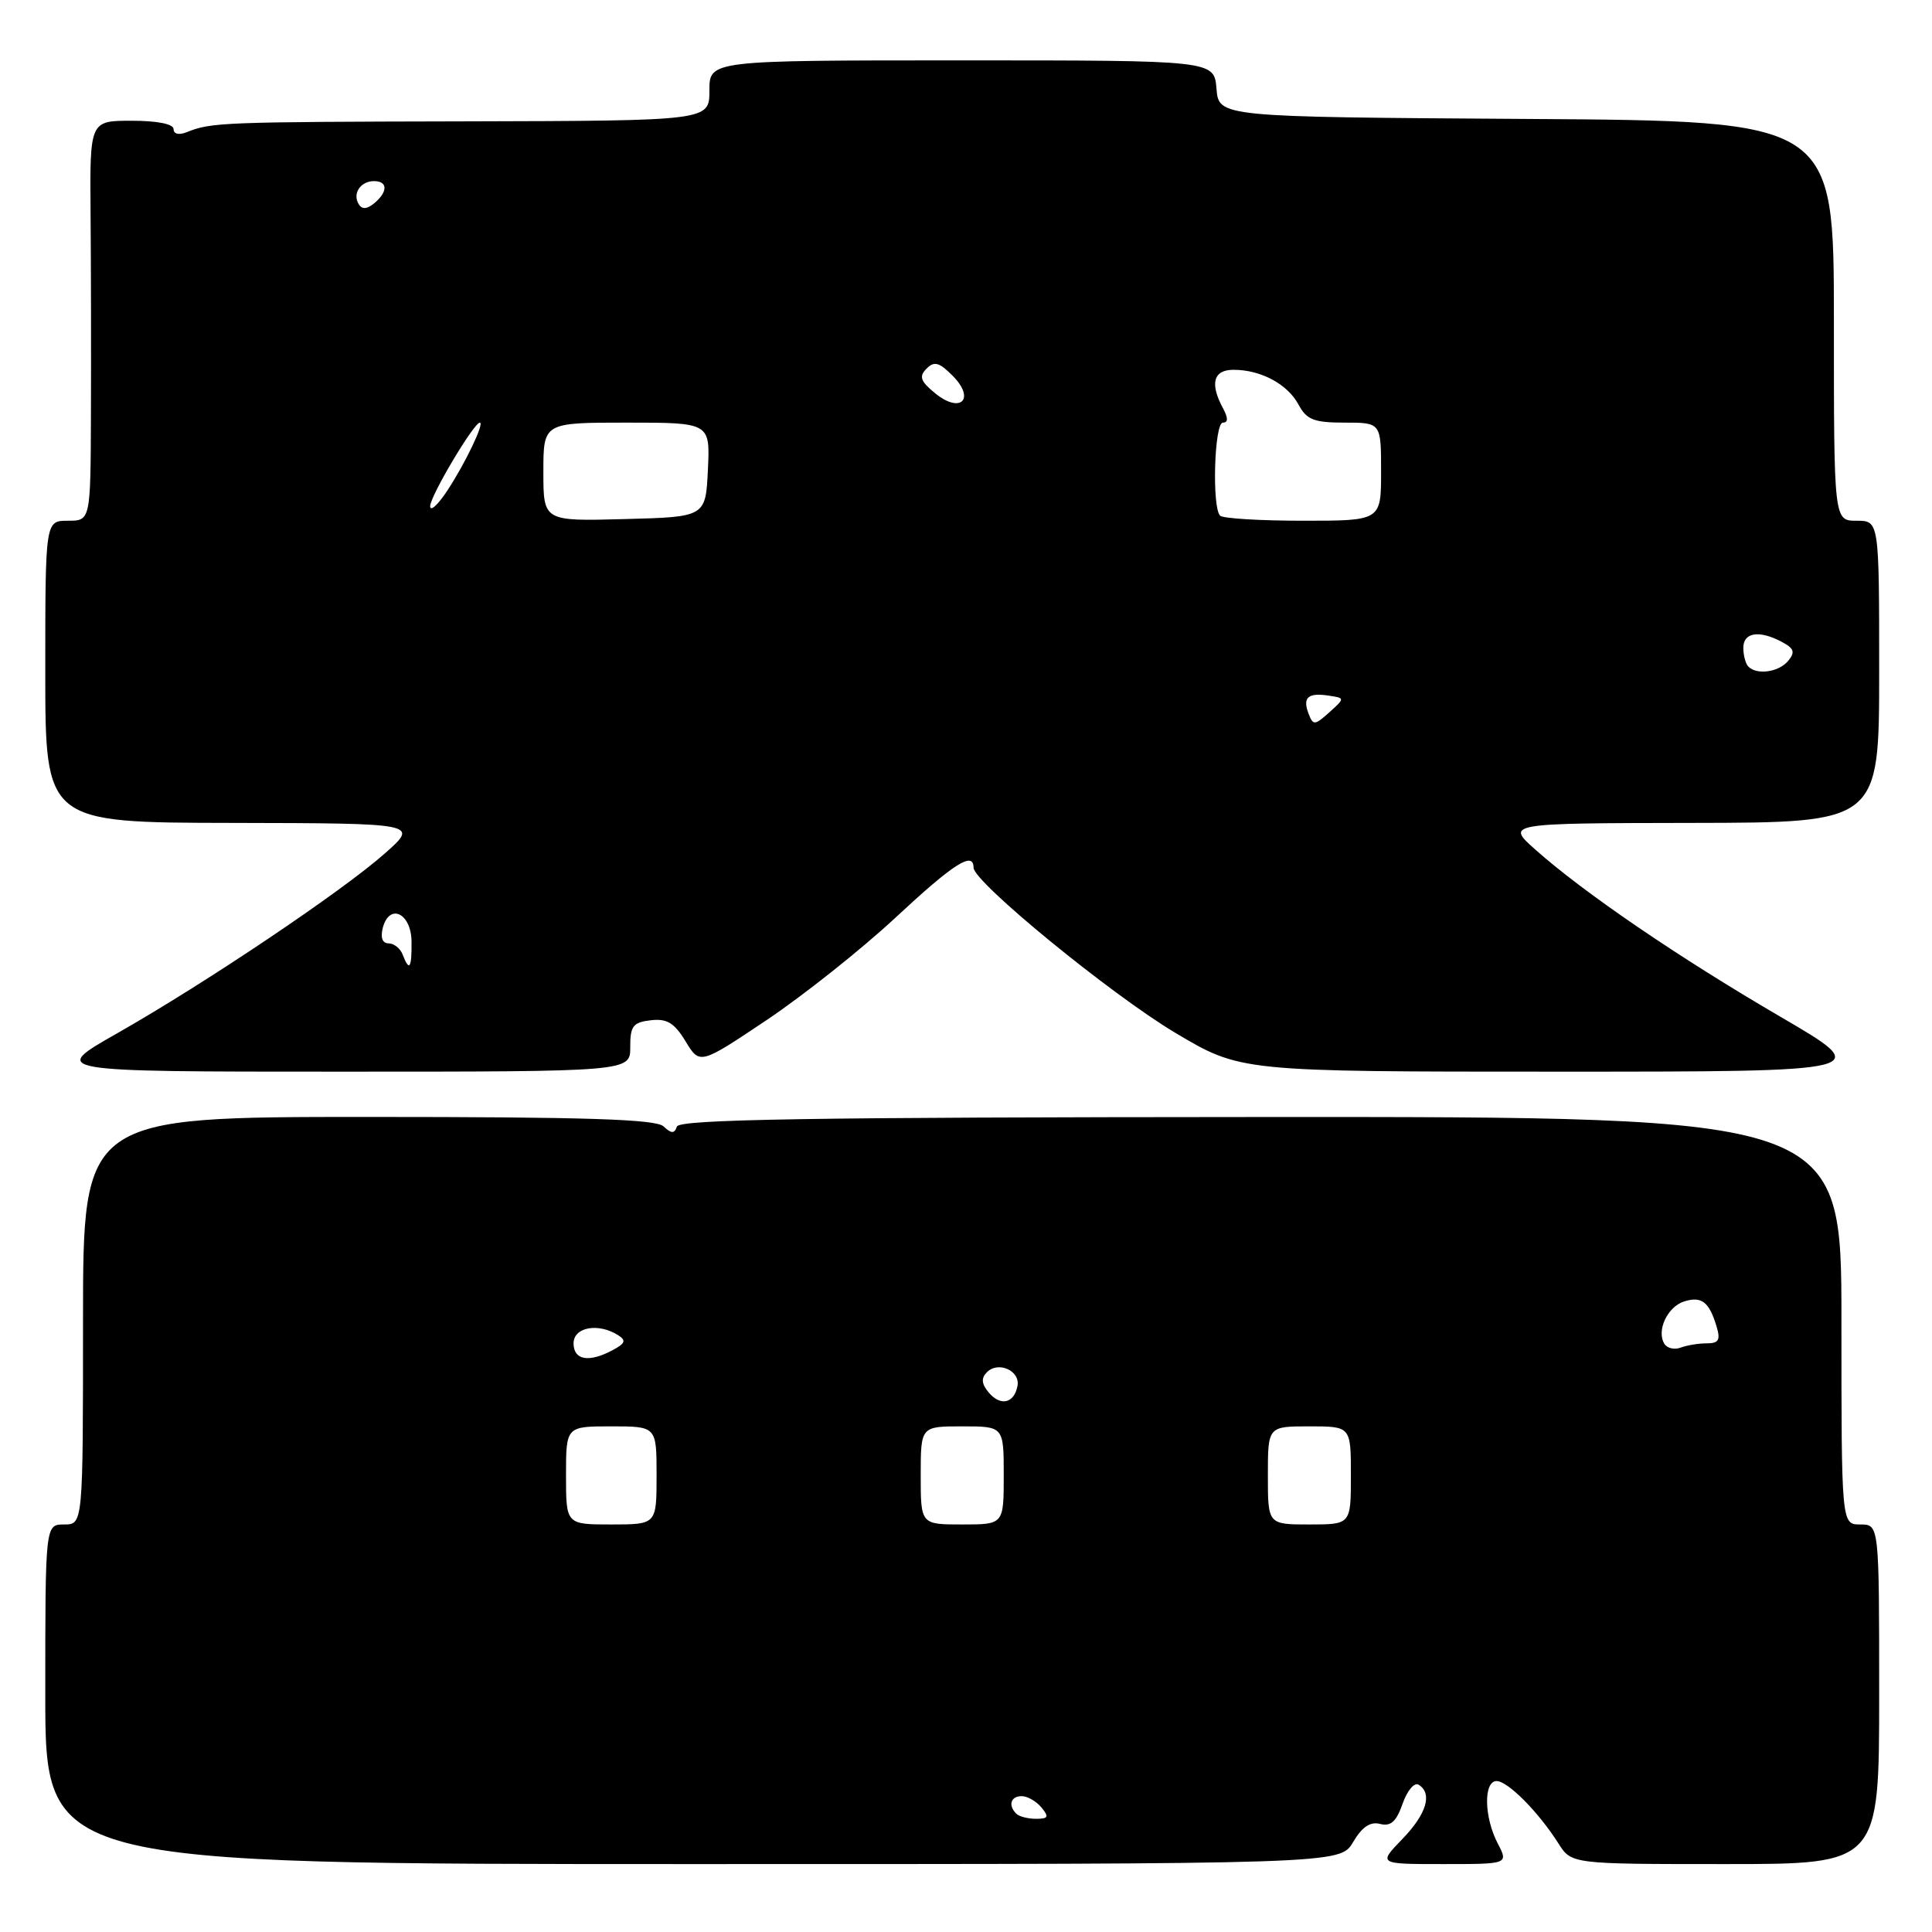 <?xml version="1.0" encoding="UTF-8" standalone="no"?>
<!DOCTYPE svg PUBLIC "-//W3C//DTD SVG 1.1//EN" "http://www.w3.org/Graphics/SVG/1.1/DTD/svg11.dtd" >
<svg xmlns="http://www.w3.org/2000/svg" xmlns:xlink="http://www.w3.org/1999/xlink" version="1.1" viewBox="0 0 256 256">
 <g >
 <path fill="currentColor"
d=" M 179.29 244.09 C 180.48 242.07 181.57 241.34 182.87 241.68 C 184.28 242.04 185.02 241.38 185.85 239.01 C 186.45 237.27 187.41 236.14 187.97 236.48 C 189.85 237.65 189.03 240.37 185.80 243.70 C 182.61 247.00 182.61 247.00 191.24 247.00 C 199.88 247.00 199.88 247.00 198.45 244.25 C 196.64 240.78 196.56 236.00 198.31 236.00 C 199.79 236.00 203.86 240.10 206.49 244.25 C 208.23 247.00 208.23 247.00 228.62 247.00 C 249.00 247.00 249.00 247.00 249.00 224.50 C 249.00 202.00 249.00 202.00 246.50 202.00 C 244.00 202.00 244.00 202.00 244.00 174.99 C 244.00 147.98 244.00 147.98 167.08 148.01 C 107.25 148.04 90.05 148.32 89.70 149.27 C 89.35 150.24 88.97 150.23 87.92 149.25 C 86.91 148.30 77.67 148.00 48.80 148.00 C 11.00 148.00 11.00 148.00 11.00 175.00 C 11.00 202.00 11.00 202.00 8.50 202.00 C 6.00 202.00 6.00 202.00 6.00 224.50 C 6.00 247.00 6.00 247.00 91.78 247.00 C 177.57 247.00 177.57 247.00 179.29 244.09 Z  M 83.51 138.75 C 83.50 135.95 83.88 135.46 86.23 135.19 C 88.37 134.94 89.35 135.53 90.84 137.98 C 92.73 141.09 92.73 141.09 101.62 135.14 C 106.50 131.86 114.17 125.77 118.66 121.59 C 126.36 114.42 129.00 112.73 129.00 114.97 C 129.00 116.87 147.20 131.76 155.71 136.84 C 164.37 142.00 164.37 142.00 206.38 142.00 C 248.38 142.00 248.38 142.00 235.89 134.71 C 222.43 126.86 209.91 118.32 203.50 112.63 C 199.50 109.08 199.50 109.08 224.25 109.04 C 249.00 109.00 249.00 109.00 249.00 89.00 C 249.00 69.00 249.00 69.00 246.00 69.00 C 243.00 69.00 243.00 69.00 243.00 42.51 C 243.00 16.02 243.00 16.02 202.25 15.76 C 161.50 15.50 161.50 15.50 161.19 11.75 C 160.88 8.00 160.88 8.00 127.44 8.00 C 94.00 8.00 94.00 8.00 94.00 12.00 C 94.00 16.00 94.00 16.00 61.75 16.08 C 29.41 16.15 27.99 16.21 24.75 17.51 C 23.71 17.93 23.00 17.76 23.00 17.11 C 23.00 16.43 20.84 16.00 17.45 16.00 C 11.90 16.00 11.90 16.00 12.00 28.25 C 12.06 34.99 12.08 46.91 12.05 54.75 C 12.00 69.00 12.00 69.00 9.00 69.00 C 6.00 69.00 6.00 69.00 6.00 89.00 C 6.00 109.00 6.00 109.00 30.75 109.04 C 55.50 109.09 55.50 109.09 51.00 113.08 C 45.34 118.10 27.28 130.23 15.54 136.91 C 6.58 142.00 6.58 142.00 45.05 142.00 C 83.52 142.00 83.52 142.00 83.51 138.75 Z  M 134.67 240.33 C 133.55 239.22 133.92 238.00 135.38 238.00 C 136.14 238.00 137.32 238.68 138.00 239.50 C 139.03 240.75 138.91 241.00 137.29 241.00 C 136.21 241.00 135.03 240.70 134.67 240.33 Z  M 75.00 195.50 C 75.00 189.00 75.00 189.00 81.00 189.00 C 87.00 189.00 87.00 189.00 87.00 195.50 C 87.00 202.00 87.00 202.00 81.00 202.00 C 75.00 202.00 75.00 202.00 75.00 195.50 Z  M 122.00 195.50 C 122.00 189.00 122.00 189.00 127.50 189.00 C 133.00 189.00 133.00 189.00 133.00 195.50 C 133.00 202.00 133.00 202.00 127.50 202.00 C 122.00 202.00 122.00 202.00 122.00 195.50 Z  M 168.00 195.50 C 168.00 189.00 168.00 189.00 173.50 189.00 C 179.00 189.00 179.00 189.00 179.00 195.50 C 179.00 202.00 179.00 202.00 173.50 202.00 C 168.00 202.00 168.00 202.00 168.00 195.50 Z  M 130.99 184.49 C 130.05 183.35 129.99 182.61 130.78 181.82 C 132.29 180.31 135.22 181.64 134.82 183.66 C 134.37 185.98 132.55 186.37 130.99 184.49 Z  M 76.00 178.00 C 76.00 175.85 79.26 175.25 81.89 176.91 C 83.00 177.61 82.86 178.00 81.20 178.89 C 78.04 180.59 76.00 180.24 76.00 178.00 Z  M 220.54 178.06 C 219.46 176.32 220.94 173.16 223.15 172.45 C 225.46 171.72 226.47 172.49 227.45 175.75 C 228.00 177.56 227.74 178.00 226.15 178.00 C 225.06 178.00 223.50 178.26 222.68 178.57 C 221.87 178.88 220.90 178.65 220.54 178.06 Z  M 53.36 126.50 C 53.05 125.67 52.20 125.00 51.49 125.00 C 50.67 125.00 50.39 124.24 50.72 122.95 C 51.60 119.61 54.49 120.99 54.53 124.76 C 54.57 128.31 54.24 128.80 53.36 126.50 Z  M 173.40 94.59 C 172.57 92.43 173.29 91.76 176.03 92.17 C 178.23 92.50 178.23 92.50 176.14 94.39 C 174.21 96.12 173.99 96.14 173.40 94.59 Z  M 231.67 88.33 C 231.30 87.97 231.00 86.84 231.00 85.83 C 231.00 83.78 233.13 83.46 236.13 85.07 C 237.73 85.92 237.89 86.43 236.94 87.57 C 235.70 89.06 232.81 89.48 231.67 88.33 Z  M 72.00 62.53 C 72.00 56.00 72.00 56.00 83.05 56.00 C 94.10 56.00 94.10 56.00 93.80 62.25 C 93.50 68.50 93.50 68.50 82.75 68.78 C 72.00 69.07 72.00 69.07 72.00 62.53 Z  M 161.67 68.33 C 160.57 67.23 160.90 56.00 162.04 56.00 C 162.75 56.00 162.75 55.40 162.04 54.07 C 160.28 50.79 160.79 49.00 163.45 49.00 C 167.07 49.00 170.61 50.90 172.06 53.61 C 173.14 55.62 174.10 56.00 178.17 56.00 C 183.00 56.00 183.00 56.00 183.00 62.50 C 183.00 69.00 183.00 69.00 172.67 69.00 C 166.98 69.00 162.03 68.70 161.67 68.33 Z  M 57.00 67.07 C 57.00 65.74 62.79 56.00 63.58 56.00 C 64.23 56.00 61.67 61.36 59.29 64.98 C 58.03 66.90 57.00 67.84 57.00 67.07 Z  M 123.91 52.11 C 121.97 50.52 121.74 49.89 122.76 48.86 C 123.78 47.82 124.44 47.99 126.22 49.78 C 129.30 52.86 127.30 54.88 123.91 52.11 Z  M 47.53 27.05 C 46.67 25.65 47.77 24.00 49.56 24.00 C 51.40 24.00 51.41 25.42 49.59 26.93 C 48.62 27.73 47.97 27.77 47.53 27.05 Z "/>
</g>
</svg>